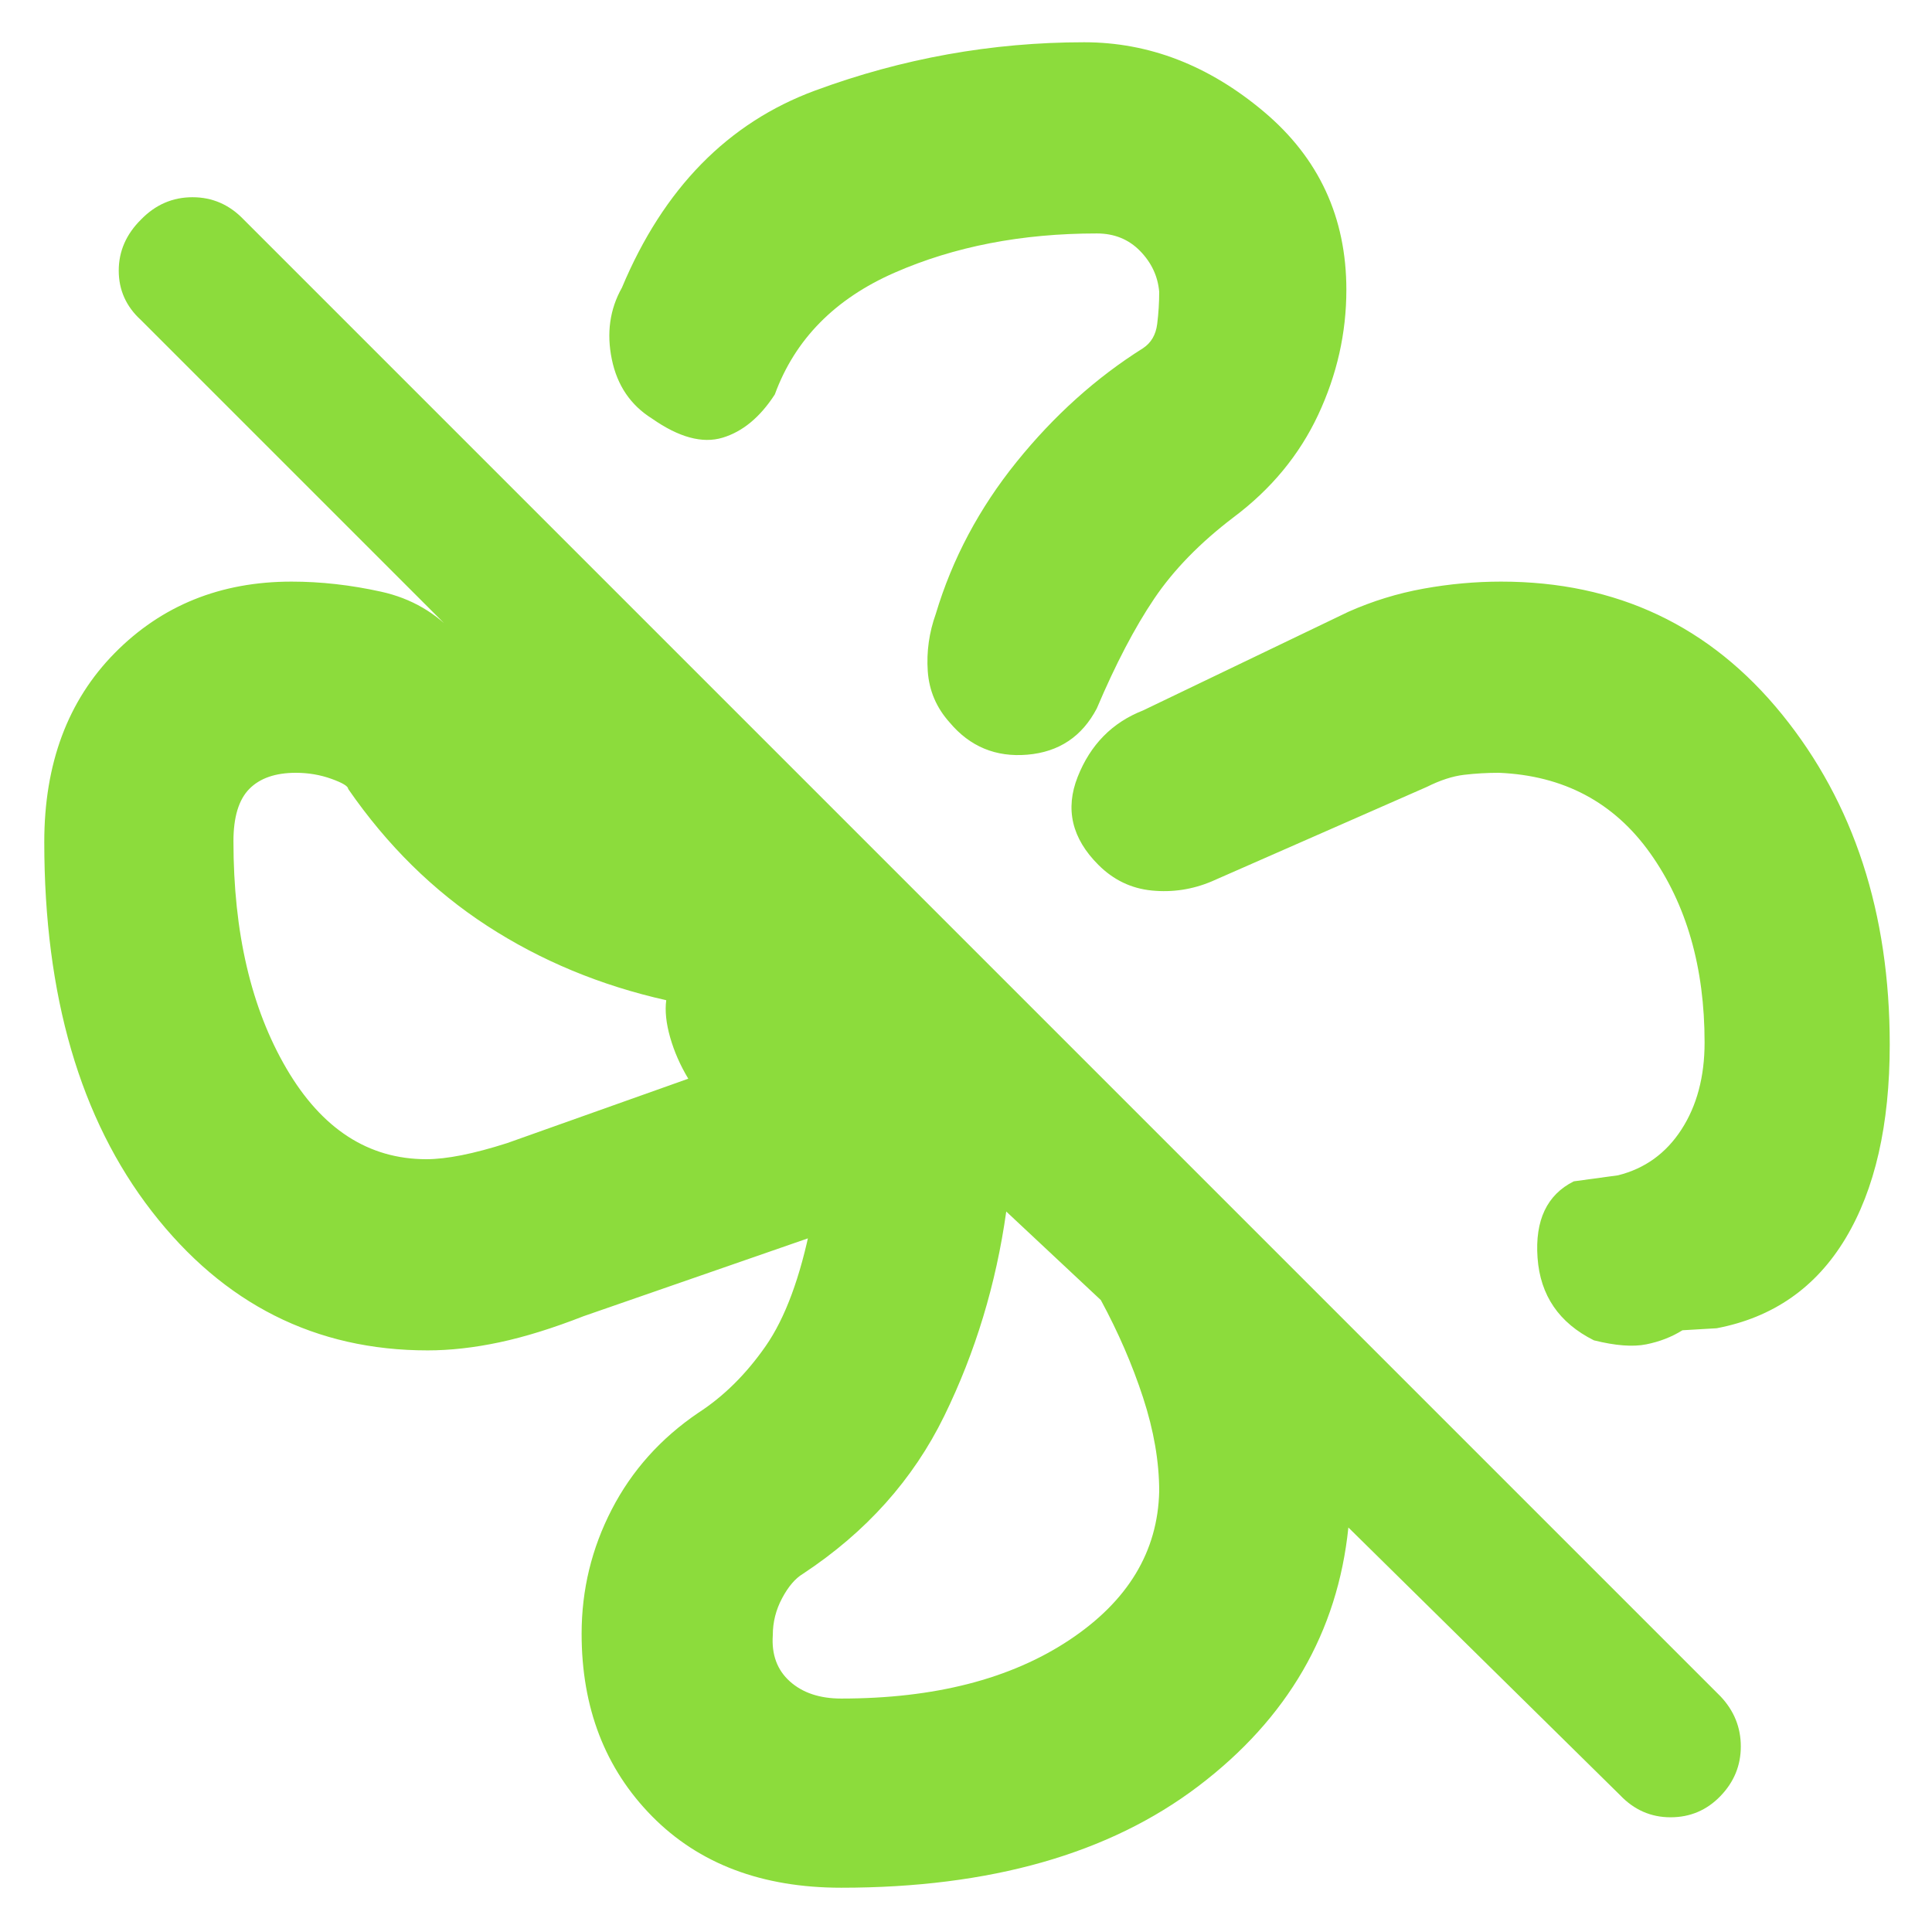 <svg xmlns="http://www.w3.org/2000/svg" height="48" viewBox="0 -960 960 960" width="48"><path fill="rgb(140, 220, 60)" d="M669-816q0 32.21-14 62.1-14 29.9-42 50.9-25 19-39.5 40.5T545-608q-11 21-34.5 23t-38.62-16Q462-612 461-626.5t4-28.5q12.3-41 40.15-75.5Q533-765 568-787q6-4 7-12t1-16q-1-11.58-9.5-20.29Q558-844 545-844q-56 0-100.5 19.5T385-764q-11 17-26 21.5t-35-9.5q-16-10-20-29.5t5-35.5q31-74 96-98t133.73-24Q587-939 628-904.5q41 34.5 41 88.5Zm76.92 145q86.08 0 139.58 66Q939-539 939-441q0 59.83-22 96.41Q895-308 853-300l-17 1q-8 5-18 7t-26-2q-26-13-28-41t18-38l22-3q20-5 31.5-22.75T847-442q0-56-27-94t-75.23-40q-8.77 0-17.27 1t-18.5 6l-107 47q-14.29 6-29.64 4.5-15.36-1.5-26.6-12.77Q526-550 535.5-574q9.5-24 32.5-33l102-49q18-8 37.35-11.5 19.34-3.5 38.57-3.5ZM418-22q-59 0-94-35.5t-35-90.7q0-32.8 15-61.8t43-48q18.9-12.24 33.45-33.12Q395-312 403-352q2 0 3.79 1 1.8 1 4.26 3L290-306q-23 9-41.86 13-18.85 4-35.64 4-83.5 0-137-69T22-541.62Q22-600 57-635.5 92-671 144.87-671q21.8 0 44.46 5Q212-661 227-644L70-801q-11-10.07-11-24.53Q59-840 70.16-851q10.73-11 25.5-11 14.76 0 25.34 11l734 734q10 10.64 10 24.82T854.84-67.5Q844.68-57 830.08-57 815.47-57 805-68L670-201q-8 78-74.5 128.5T418-22ZM211.87-384q15.13 0 40.13-8l90-32q-6-10-9-20.5t-1.95-18.5Q282-474 242-500t-69-68q0-2-8.33-5-8.34-3-17.67-3-15.21 0-23.11 8-7.89 8-7.89 26 0 67.94 26.35 112.97T211.87-384ZM418-116q69.44 0 113.22-29T576-219q0-22-8-46.5T547-314l-47-44q-7.61 54.16-30.81 101.58Q446-209 399-178q-5.73 3.43-10.36 12.11-4.64 8.68-4.64 18.39-1 14.5 8.5 23T418-116ZM230-480Zm249 243Zm-80-440Zm250 254Z"/></svg>